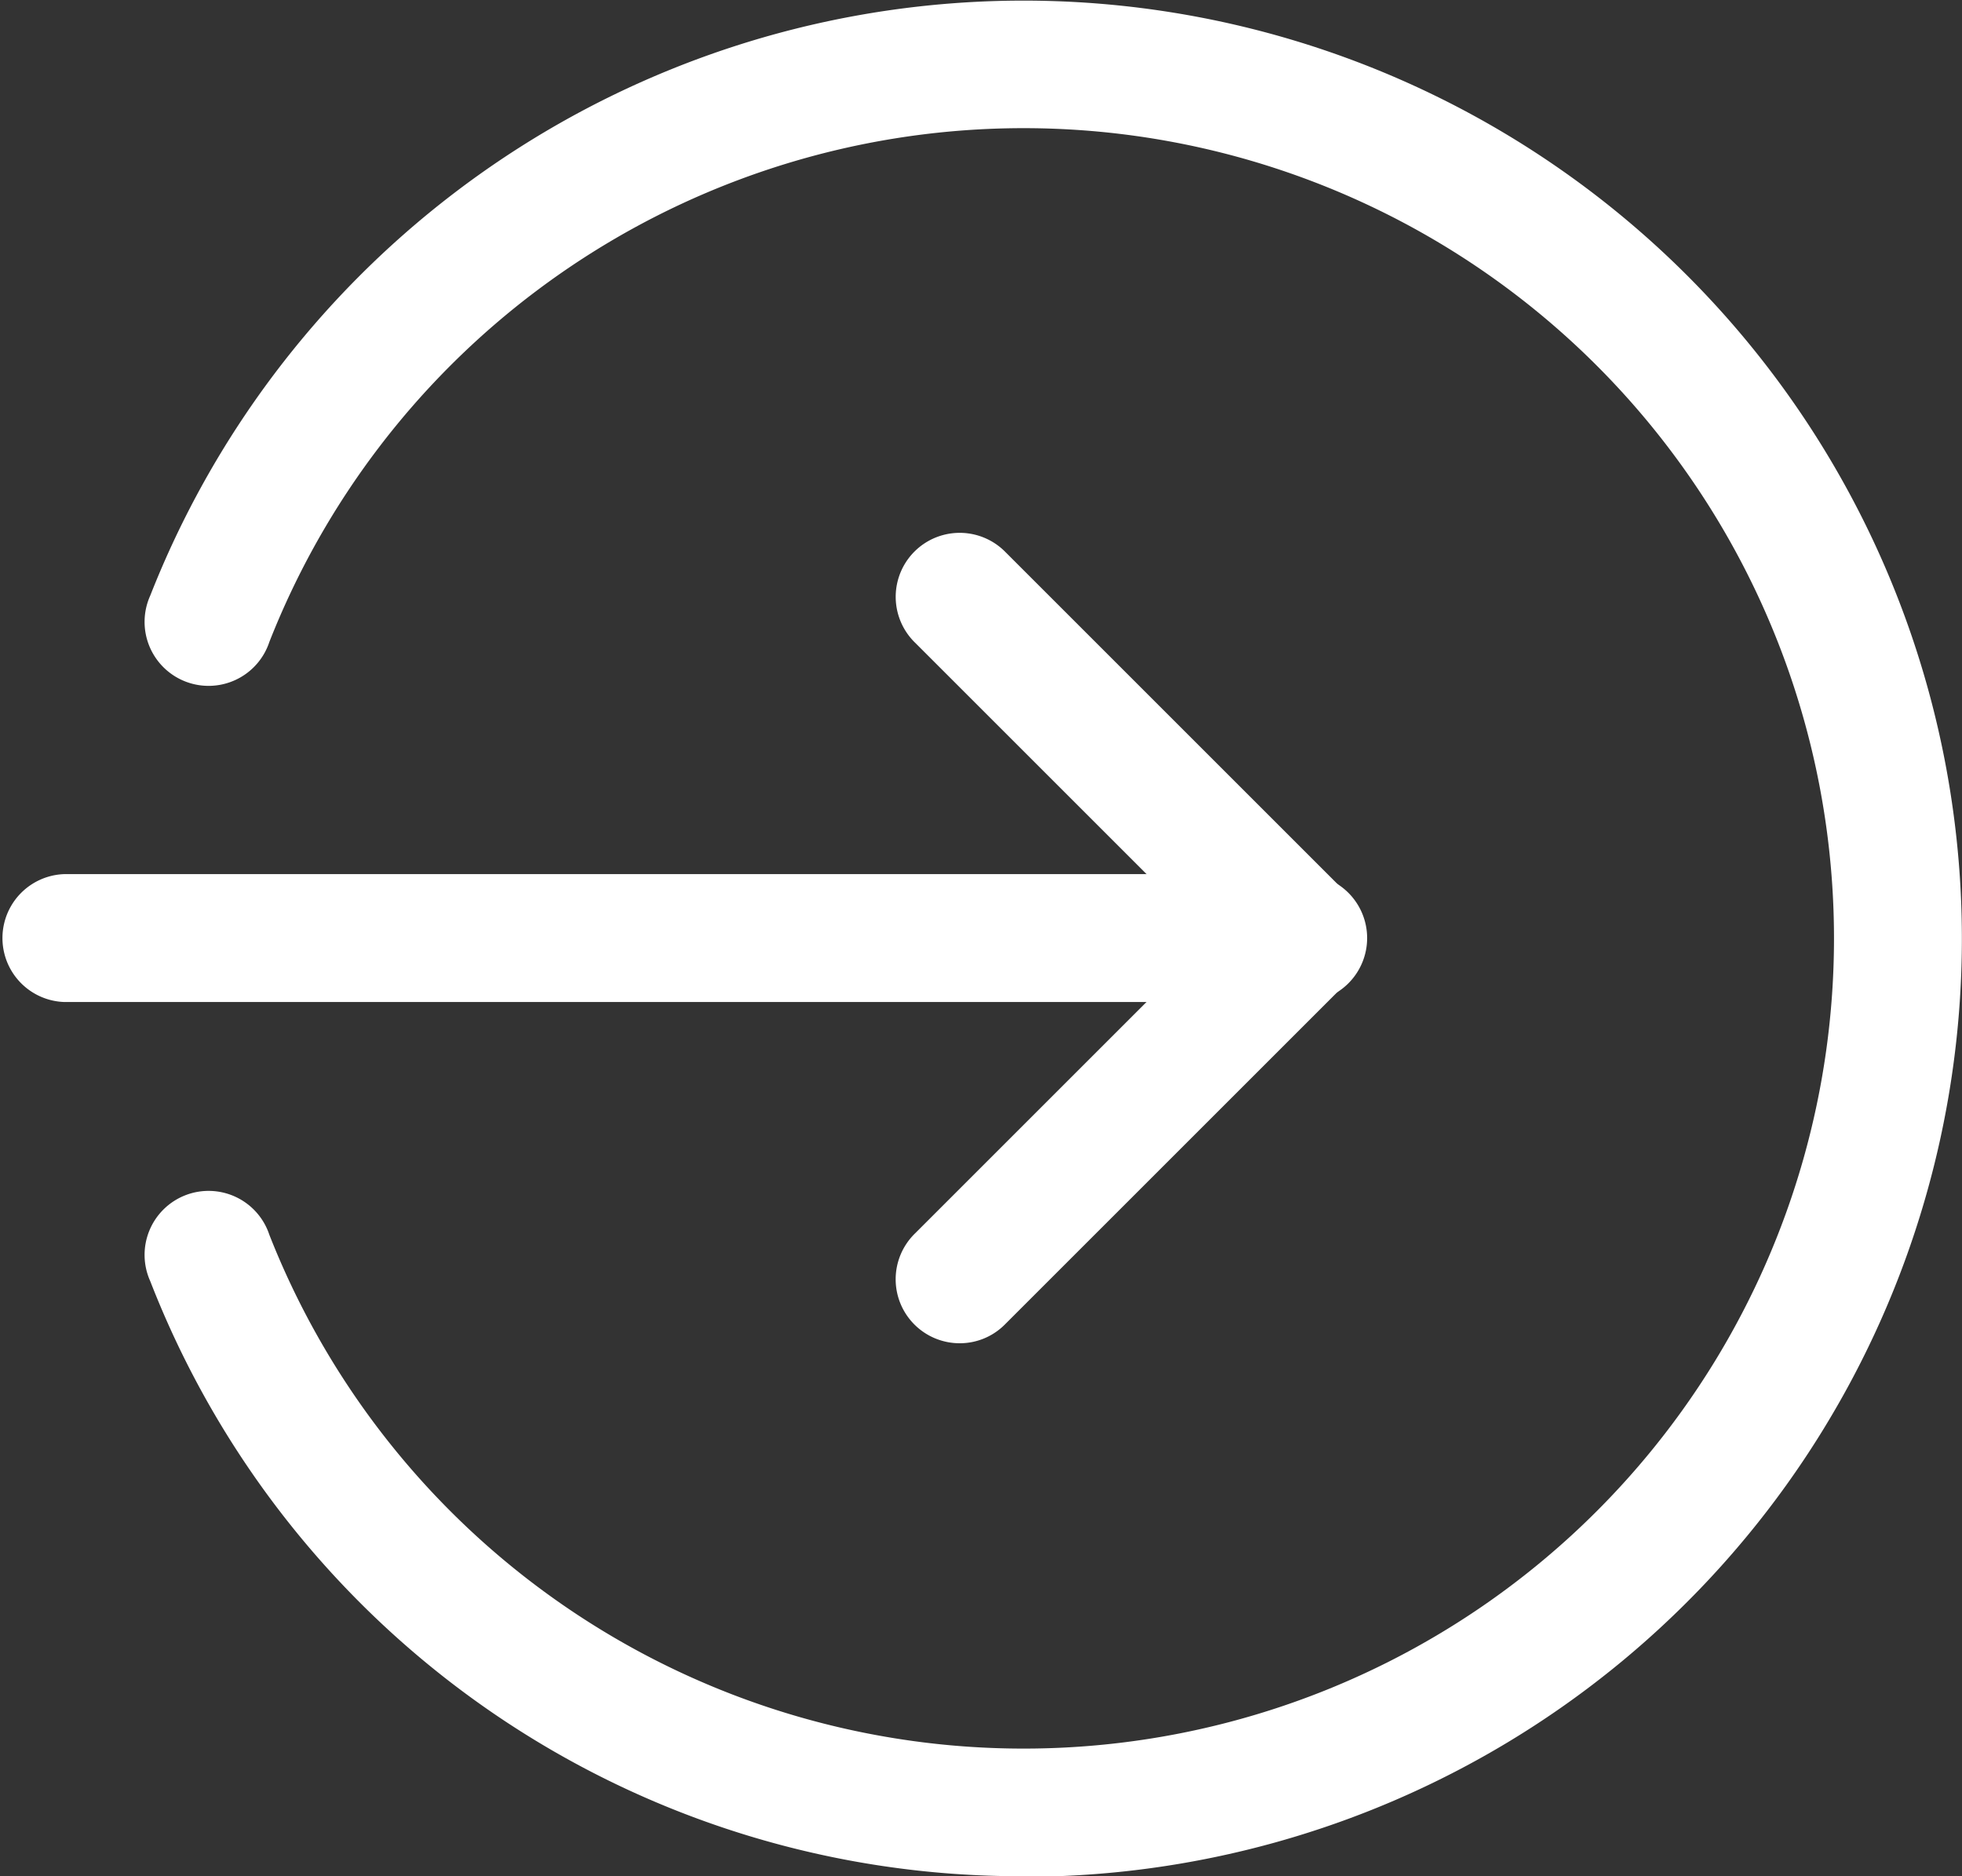 <svg xmlns="http://www.w3.org/2000/svg" width="25.384" height="24.281" viewBox="0 0 25.384 24.281"><rect x="0" y="0" width="25.384" height="24.281" fill="#333333" stroke="none"/><defs><style>.a{fill:#fff;}</style></defs><g transform="translate(0 -0.333)"><path class="a" d="M16.831,220.655h-16a.828.828,0,0,1,0-1.655h16a.828.828,0,1,1,0,1.655Zm0,0" transform="translate(0 -207.355)"/><path class="a" d="M224.831,144.116a.828.828,0,0,1-.585-1.414l3.83-3.83-3.83-3.83a.828.828,0,0,1,1.171-1.171l4.415,4.415a.828.828,0,0,1,0,1.171l-4.415,4.415A.821.821,0,0,1,224.831,144.116Zm0,0" transform="translate(-212.415 -126.4)"/><path class="a" d="M47.829,24.613a12.077,12.077,0,0,1-11.3-7.7.828.828,0,1,1,1.541-.6,10.485,10.485,0,1,0,0-7.673.828.828,0,1,1-1.541-.6,12.14,12.14,0,1,1,11.3,16.581Zm0,0" transform="translate(-34.585 0)"/></g></svg>